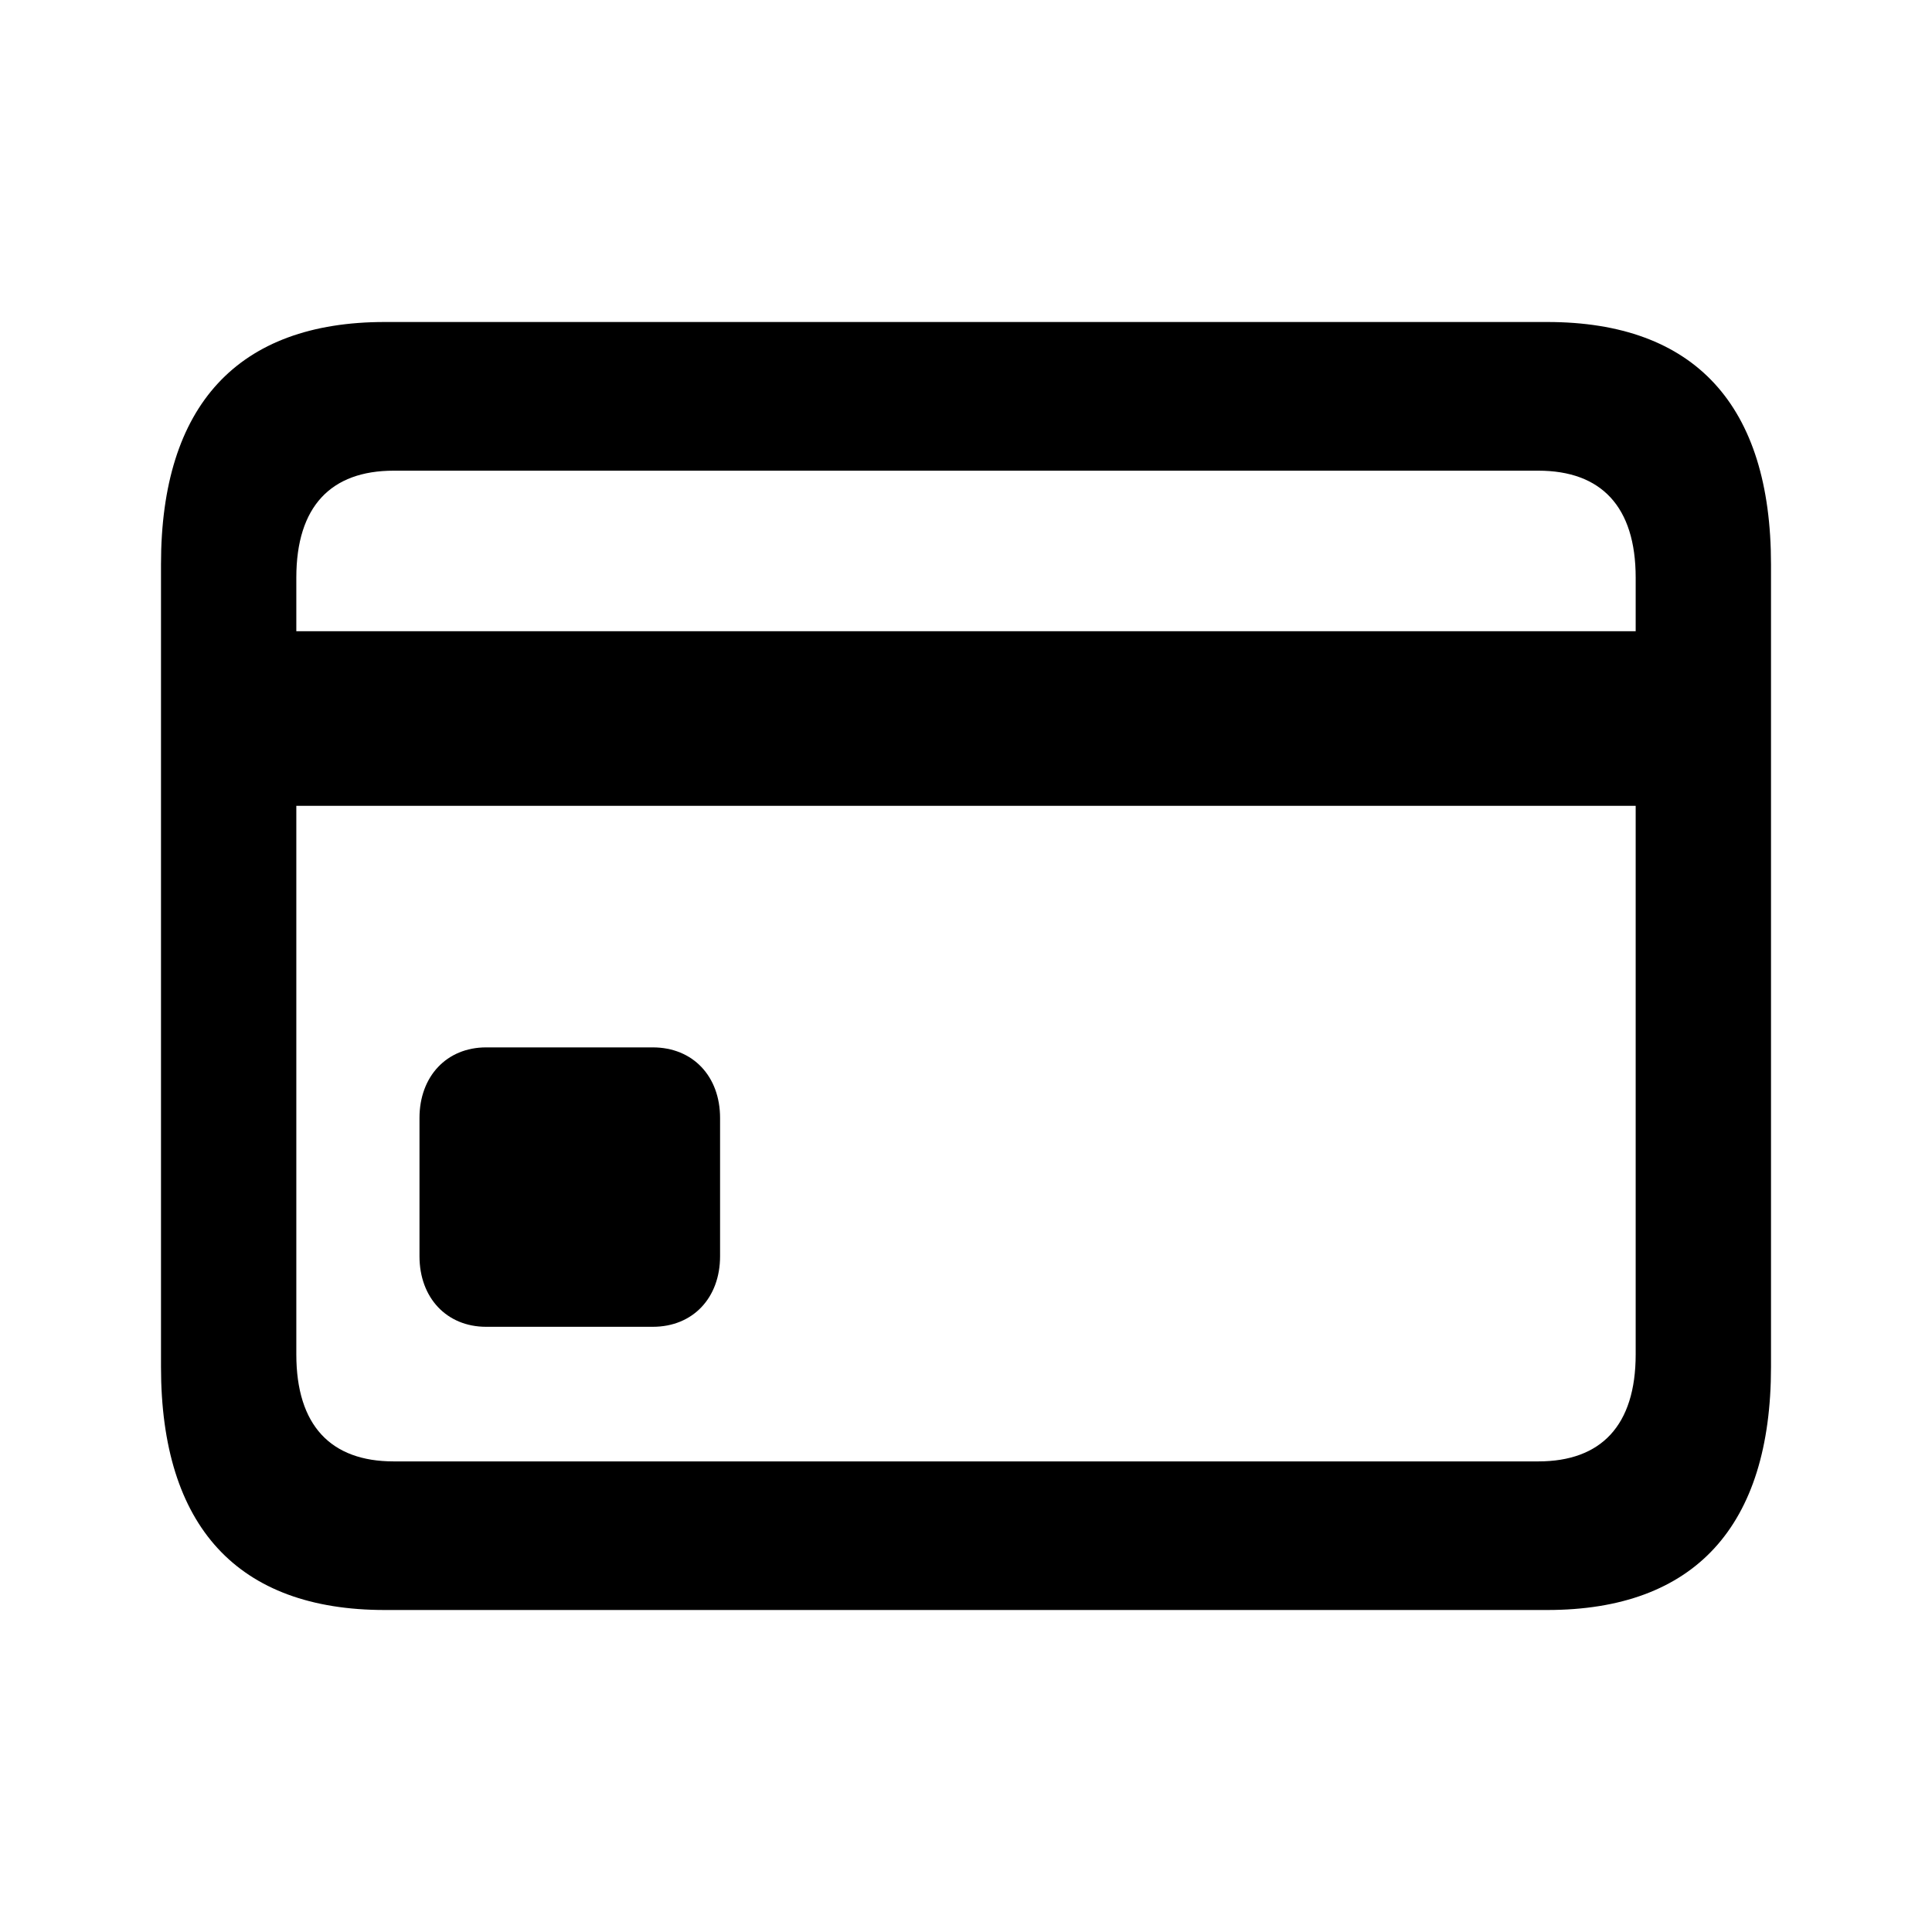<svg width="24" height="24" viewBox="0 0 24 24" fill="none" xmlns="http://www.w3.org/2000/svg">
<path d="M4.78 20H19.22C21.054 20 22 18.957 22 16.981V7.01C22 5.034 21.054 4 19.22 4L4.78 4C2.955 4 2 5.034 2 7.01L2 16.981C2 18.966 2.955 20 4.78 20ZM3.681 7.176C3.681 6.29 4.112 5.847 4.89 5.847L19.11 5.847C19.888 5.847 20.319 6.29 20.319 7.176V7.841L3.681 7.841V7.176ZM4.89 18.154C4.112 18.154 3.681 17.71 3.681 16.824L3.681 10.01L20.319 10.01V16.824C20.319 17.71 19.888 18.154 19.11 18.154H4.89ZM6.039 16.482H8.109C8.608 16.482 8.945 16.122 8.945 15.605L8.945 13.888C8.945 13.371 8.608 13.011 8.109 13.011H6.039C5.549 13.011 5.211 13.371 5.211 13.888V15.605C5.211 16.122 5.549 16.482 6.039 16.482Z" fill="currentColor"/>
</svg>
